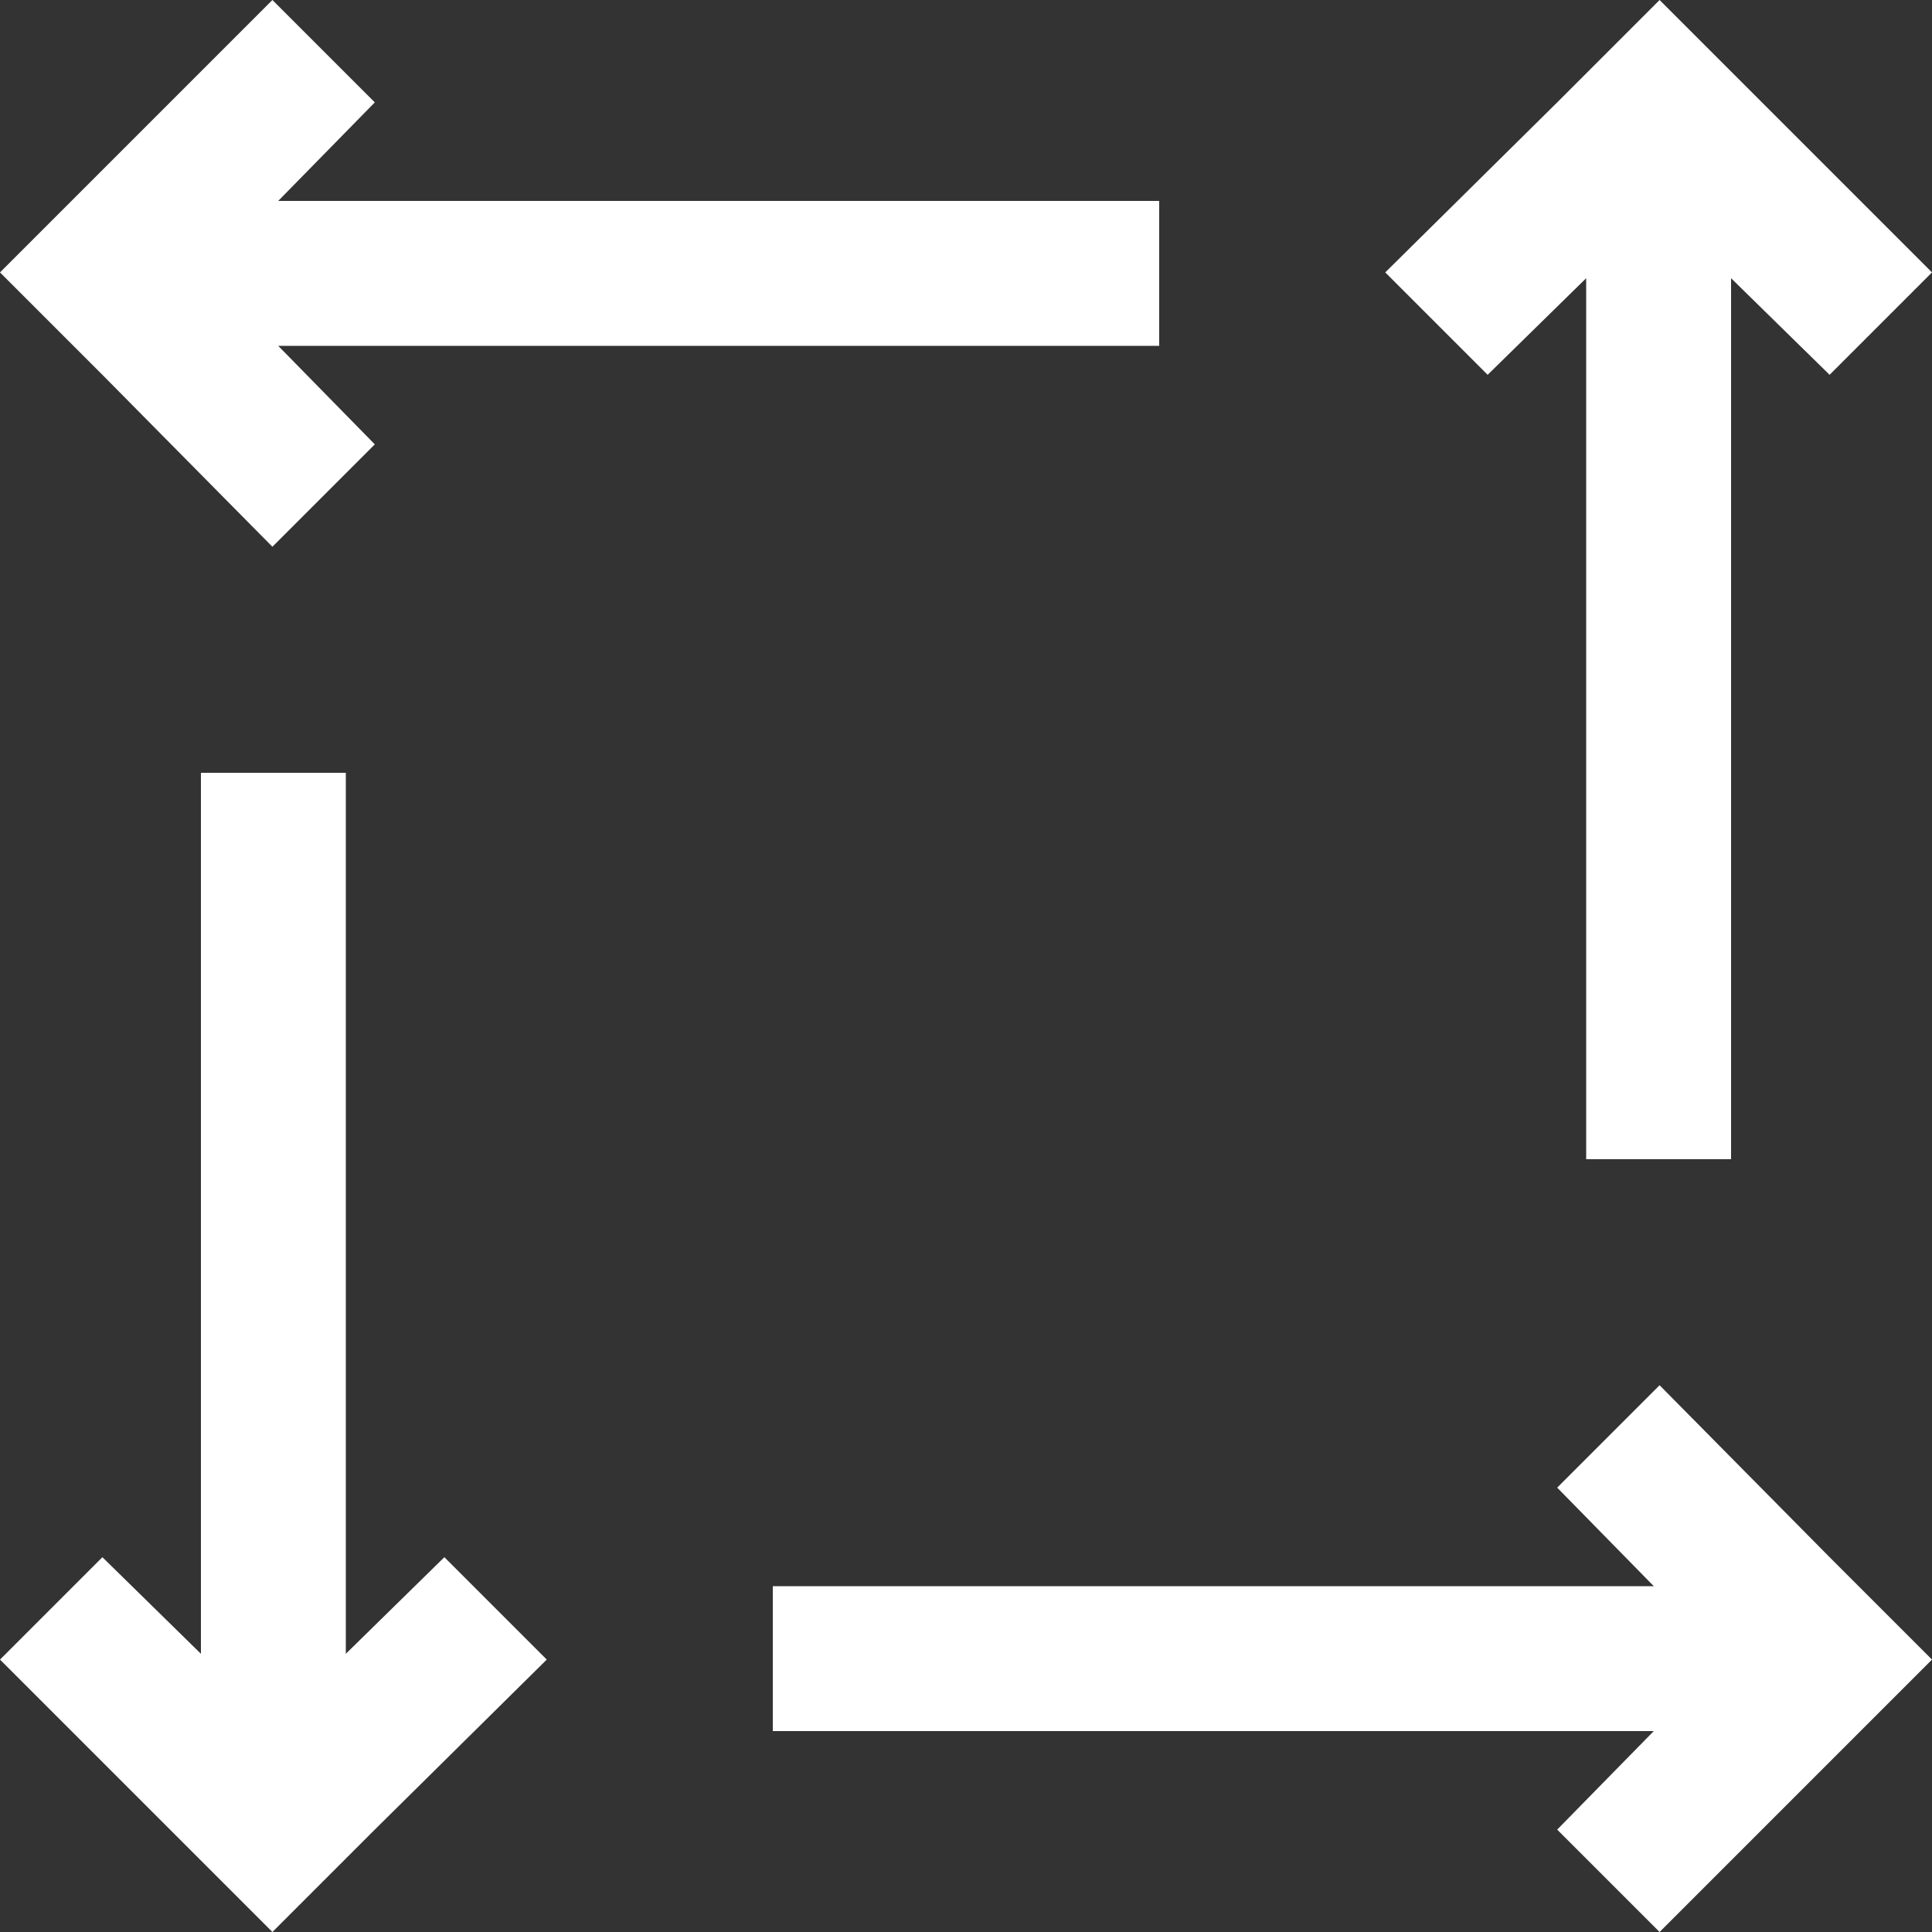 <?xml version="1.0" encoding="utf-8"?>
<!-- Generator: Adobe Illustrator 22.1.0, SVG Export Plug-In . SVG Version: 6.00 Build 0)  -->
<svg version="1.1" id="图层_1" xmlns="http://www.w3.org/2000/svg" xmlns:xlink="http://www.w3.org/1999/xlink" x="0px" y="0px"
	 viewBox="0 0 100 100" style="enable-background:new 0 0 100 100;" xml:space="preserve">
<rect x="0" y="0" width="100" height="100" fill="#333333" stroke="none"/>
<style type="text/css">
	.st0{fill:#FFFFFF;}
</style>
<g>
	<polygon class="st0" points="14.1,0 5.3,8.8 5.3,8.8 0,14.1 0,14.1 0,14.1 5.3,19.4 5.3,19.4 14.1,28.3 19.4,23 14.4,17.9 60,17.9 
		60,10.4 14.4,10.4 19.4,5.3 	"/>
	<polygon class="st0" points="85.9,100 94.7,91.2 94.7,91.2 100,85.9 100,85.9 100,85.9 94.7,80.6 94.7,80.6 85.9,71.7 80.6,77 
		85.6,82.1 40,82.1 40,89.6 85.6,89.6 80.6,94.7 	"/>
	<polygon class="st0" points="100,14.1 91.2,5.3 91.2,5.3 85.9,0 85.9,0 85.9,0 80.6,5.3 80.6,5.3 71.7,14.1 77,19.4 82.1,14.4 
		82.1,60 89.6,60 89.6,14.4 94.7,19.4 	"/>
	<polygon class="st0" points="0,85.9 8.8,94.7 8.8,94.7 14.1,100 14.1,100 14.1,100 19.4,94.7 19.4,94.7 28.3,85.9 23,80.6 
		17.9,85.6 17.9,40 10.4,40 10.4,85.6 5.3,80.6 	"/>
</g>
</svg>
